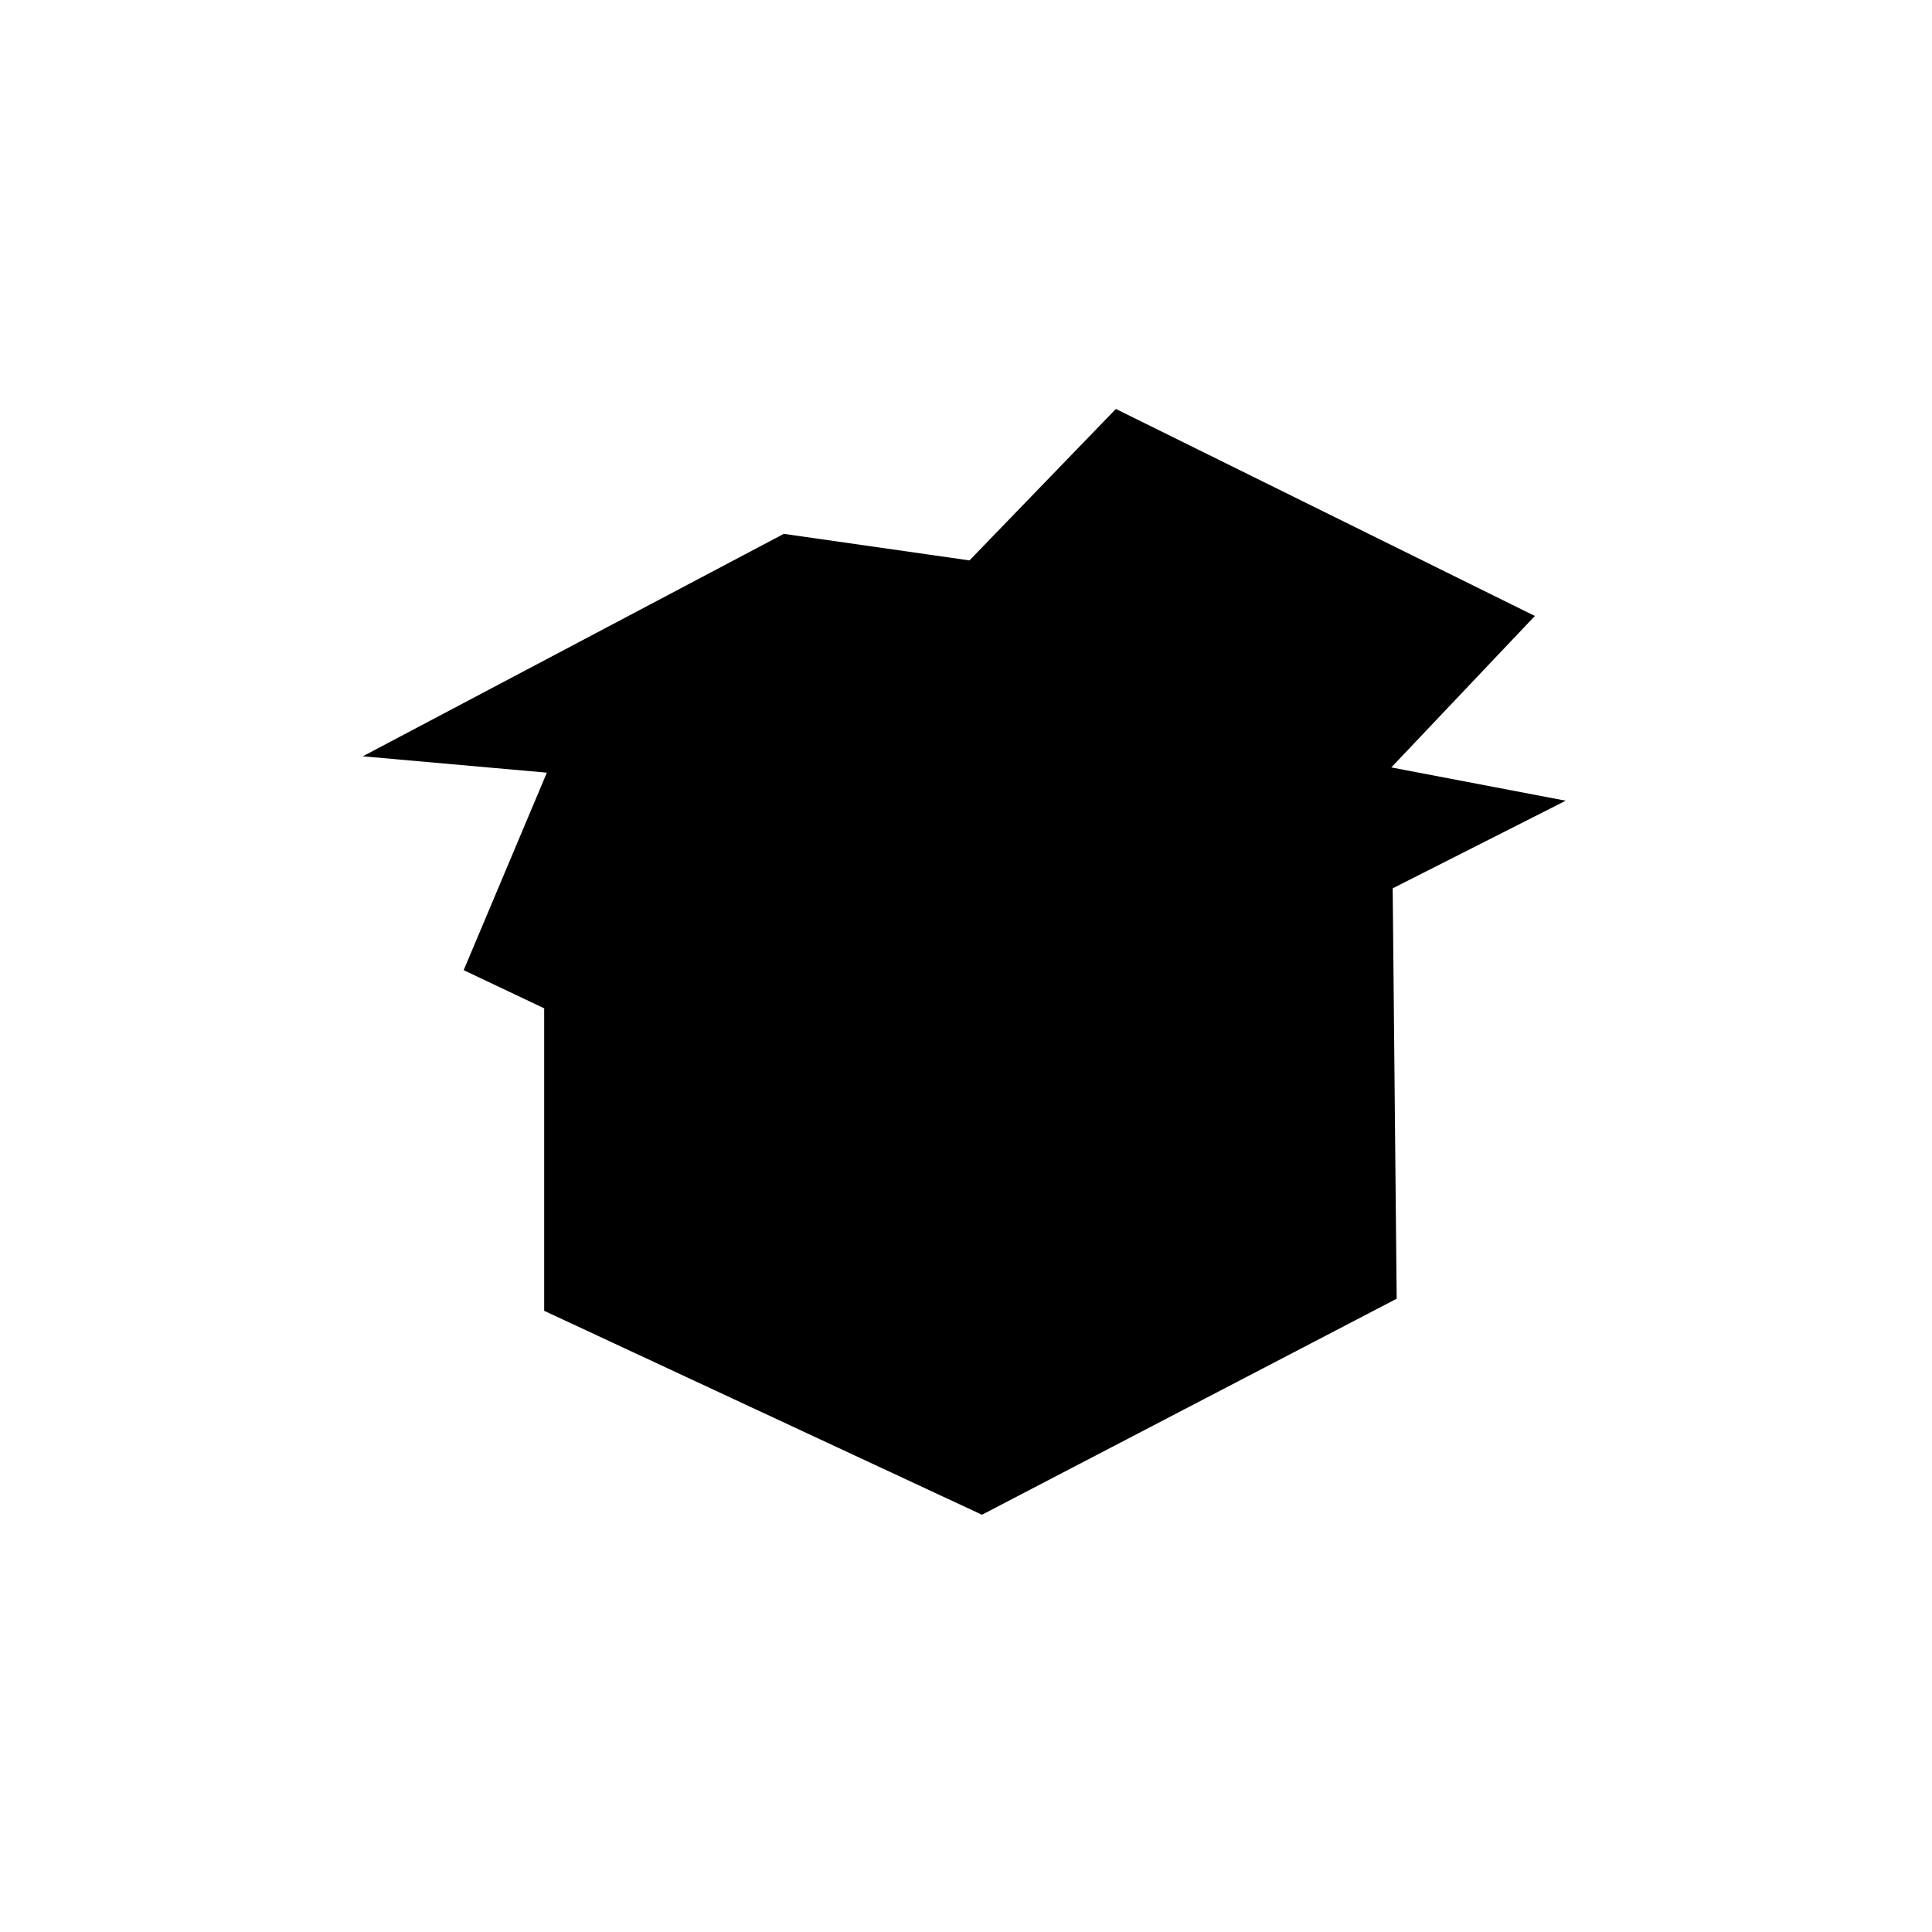 <svg width="144" height="144" viewBox="0 0 144 144" class="icon icon-box-open stroked">
<path class="long"  d="m 73.09,73.45 0.1,39.45 m -32.63,-37.91 0,22.71 32.63,15.2 30.91,-16.1 -0.3,-30.85 M 72.26,41.77 58.42,39.79 27.04,56.37 40.76,57.59 34.56,72.31 66.58,87.49 73.09,73.45 85.46,75.5 116.7,59.68 103.7,57.2 114.4,45.91 83.17,30.48 z m 0,0 -31.5,15.82 32.33,15.86 30.61,-16.25 z" />
<path class="short"  d="m 69.34,106.6 0,-14.74 m 19.94,8.84 11.12,-6.04 0,-9.64 M 86.94,49.47 56.59,65.19"/>
</svg>